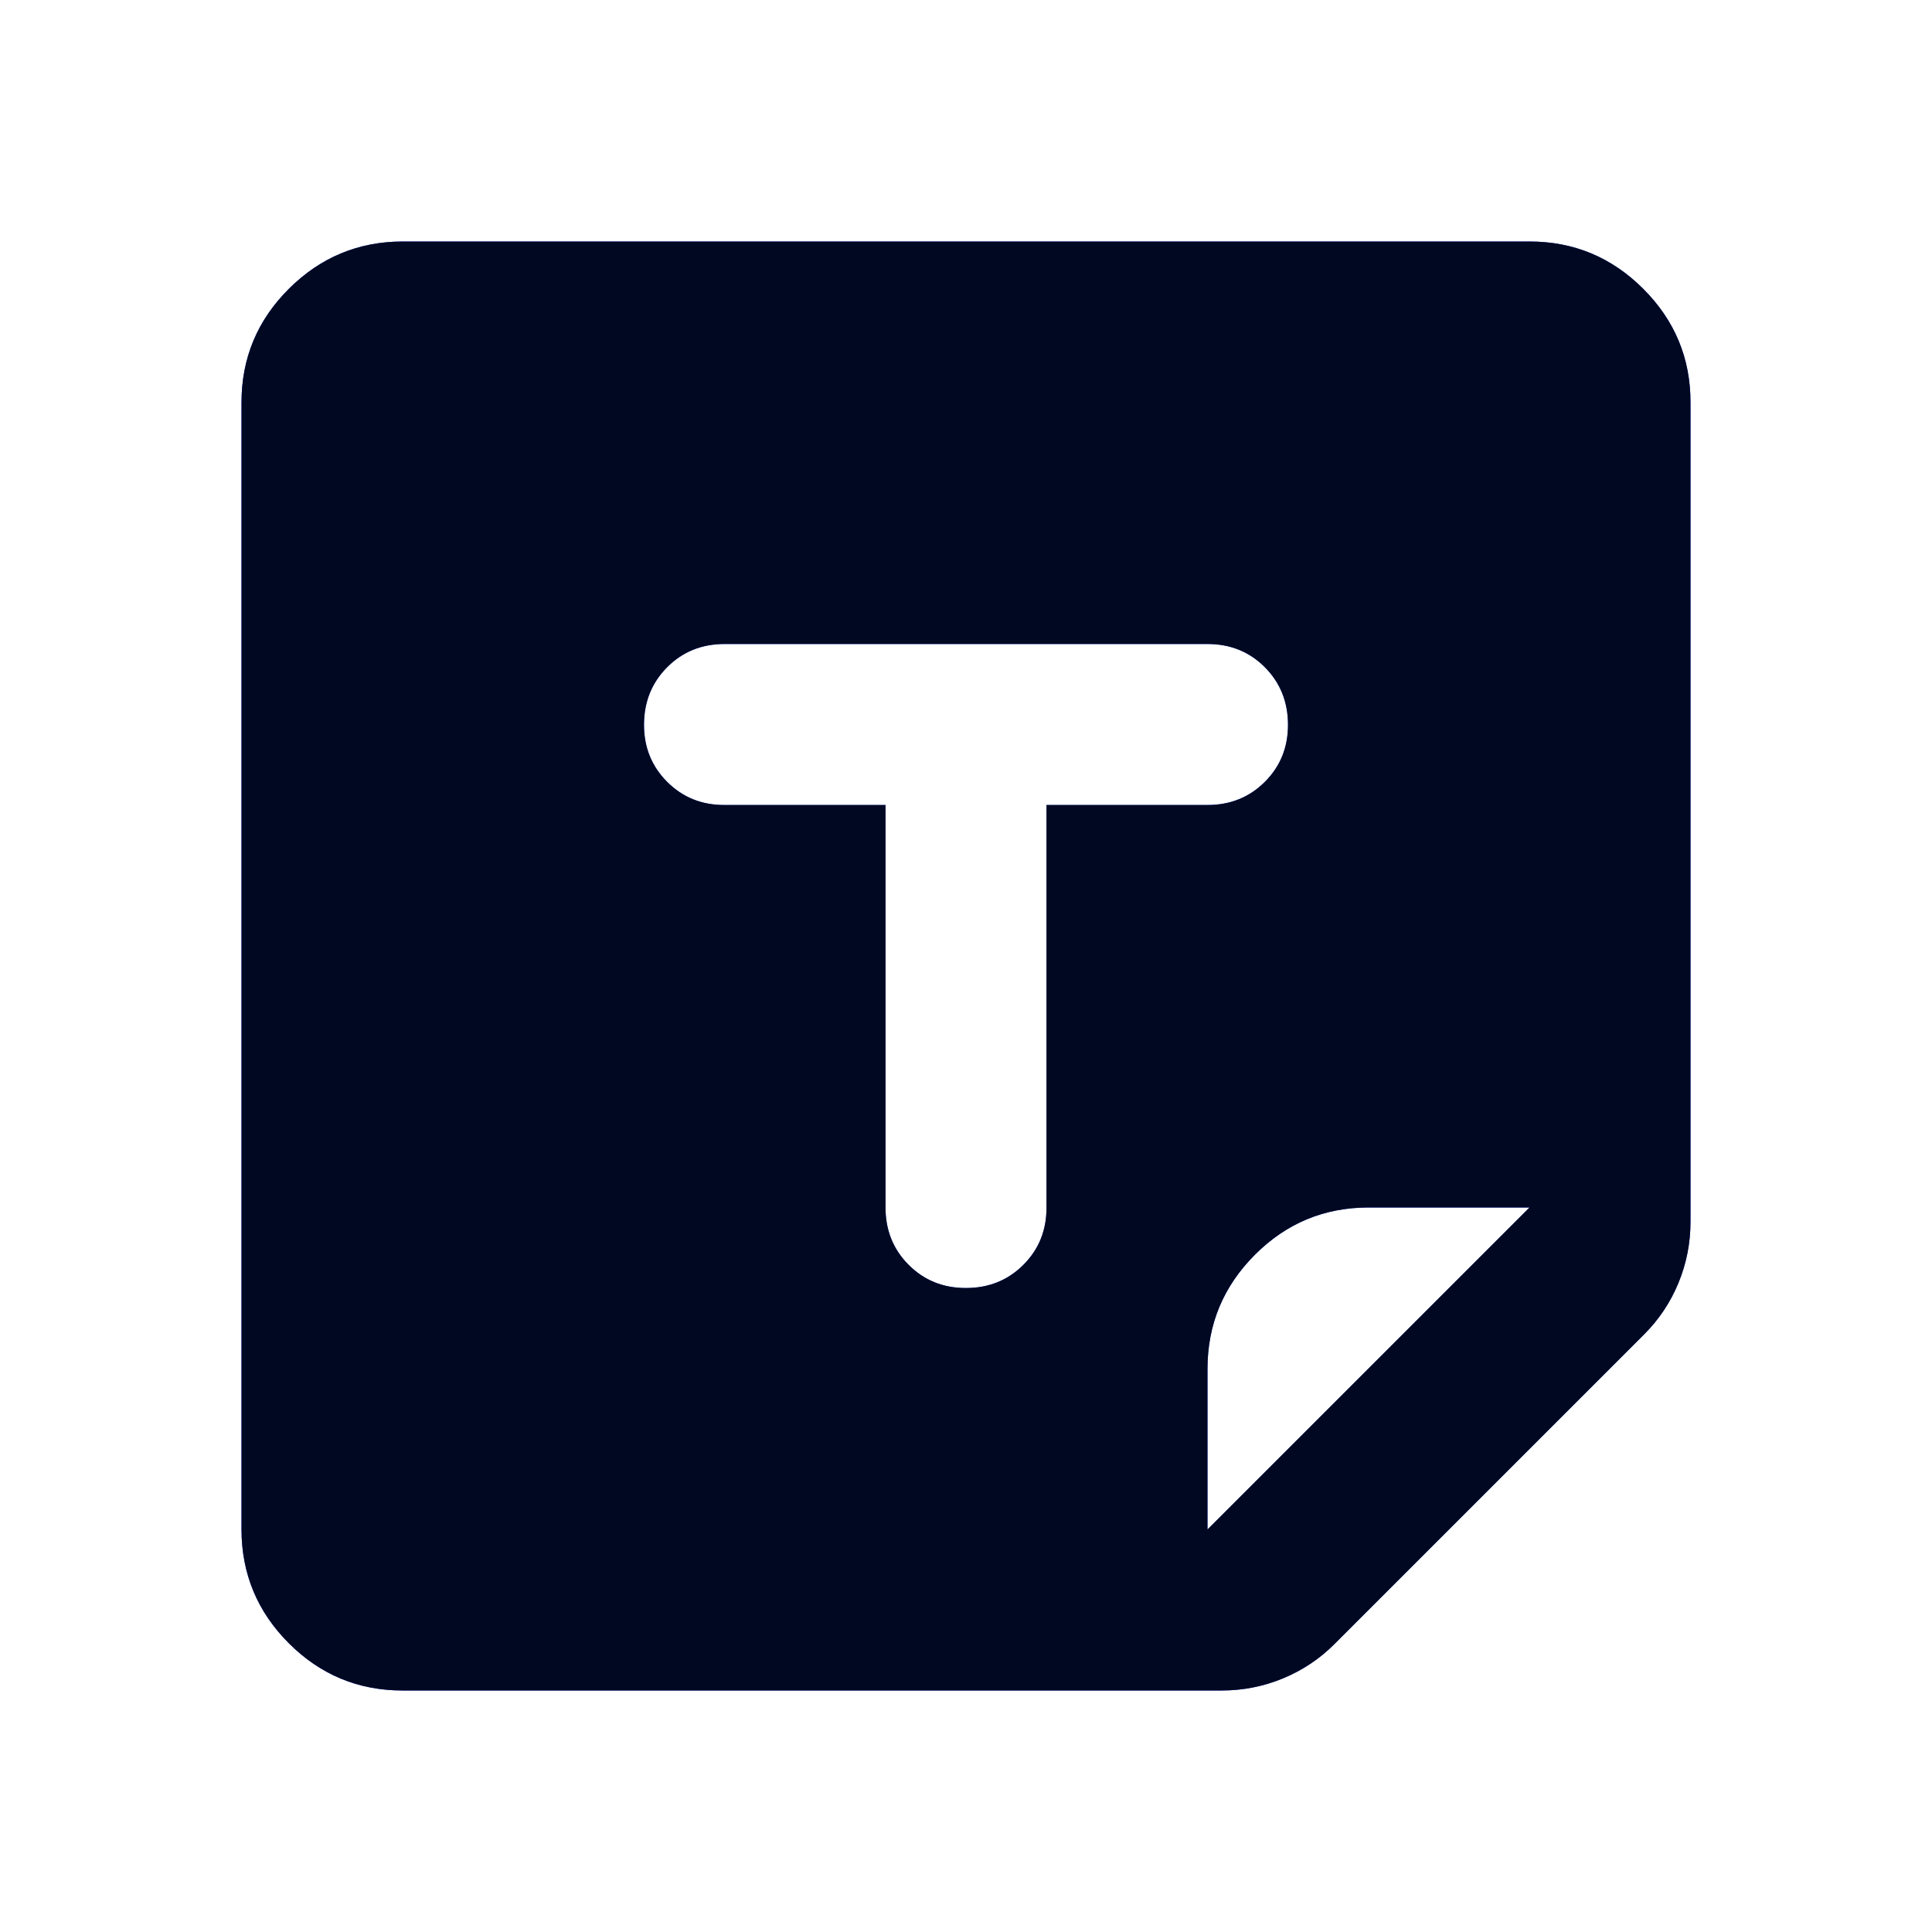 <svg width="24" height="24" viewBox="0 0 24 24" fill="none" xmlns="http://www.w3.org/2000/svg">
<path d="M5 21C4.45 21 3.979 20.804 3.588 20.413C3.197 20.022 3.001 19.551 3 19V5C3 4.45 3.196 3.979 3.588 3.588C3.98 3.197 4.451 3.001 5 3H19C19.55 3 20.021 3.196 20.413 3.588C20.805 3.98 21.001 4.451 21 5V15.175C21 15.442 20.95 15.696 20.85 15.938C20.75 16.18 20.608 16.392 20.425 16.575L16.575 20.425C16.392 20.608 16.179 20.75 15.937 20.85C15.695 20.95 15.441 21 15.175 21H5ZM15 19L19 15H17C16.45 15 15.979 15.196 15.588 15.588C15.197 15.98 15.001 16.451 15 17V19ZM12 16C12.283 16 12.521 15.904 12.713 15.712C12.905 15.52 13.001 15.283 13 15V10H15C15.283 10 15.521 9.904 15.713 9.712C15.905 9.52 16.001 9.283 16 9C15.999 8.717 15.903 8.48 15.712 8.288C15.521 8.096 15.283 8 15 8H9C8.717 8 8.479 8.096 8.288 8.288C8.097 8.48 8.001 8.717 8 9C7.999 9.283 8.095 9.52 8.288 9.713C8.481 9.906 8.718 10.001 9 10H11V15C11 15.283 11.096 15.521 11.288 15.713C11.48 15.905 11.717 16.001 12 16Z" fill="#0A3FFF"/>
<path d="M5 21C4.45 21 3.979 20.804 3.588 20.413C3.197 20.022 3.001 19.551 3 19V5C3 4.45 3.196 3.979 3.588 3.588C3.98 3.197 4.451 3.001 5 3H19C19.55 3 20.021 3.196 20.413 3.588C20.805 3.98 21.001 4.451 21 5V15.175C21 15.442 20.95 15.696 20.85 15.938C20.75 16.18 20.608 16.392 20.425 16.575L16.575 20.425C16.392 20.608 16.179 20.75 15.937 20.85C15.695 20.95 15.441 21 15.175 21H5ZM15 19L19 15H17C16.45 15 15.979 15.196 15.588 15.588C15.197 15.98 15.001 16.451 15 17V19ZM12 16C12.283 16 12.521 15.904 12.713 15.712C12.905 15.52 13.001 15.283 13 15V10H15C15.283 10 15.521 9.904 15.713 9.712C15.905 9.52 16.001 9.283 16 9C15.999 8.717 15.903 8.48 15.712 8.288C15.521 8.096 15.283 8 15 8H9C8.717 8 8.479 8.096 8.288 8.288C8.097 8.48 8.001 8.717 8 9C7.999 9.283 8.095 9.52 8.288 9.713C8.481 9.906 8.718 10.001 9 10H11V15C11 15.283 11.096 15.521 11.288 15.713C11.48 15.905 11.717 16.001 12 16Z" fill="black" fill-opacity="0.87"/>
</svg>
